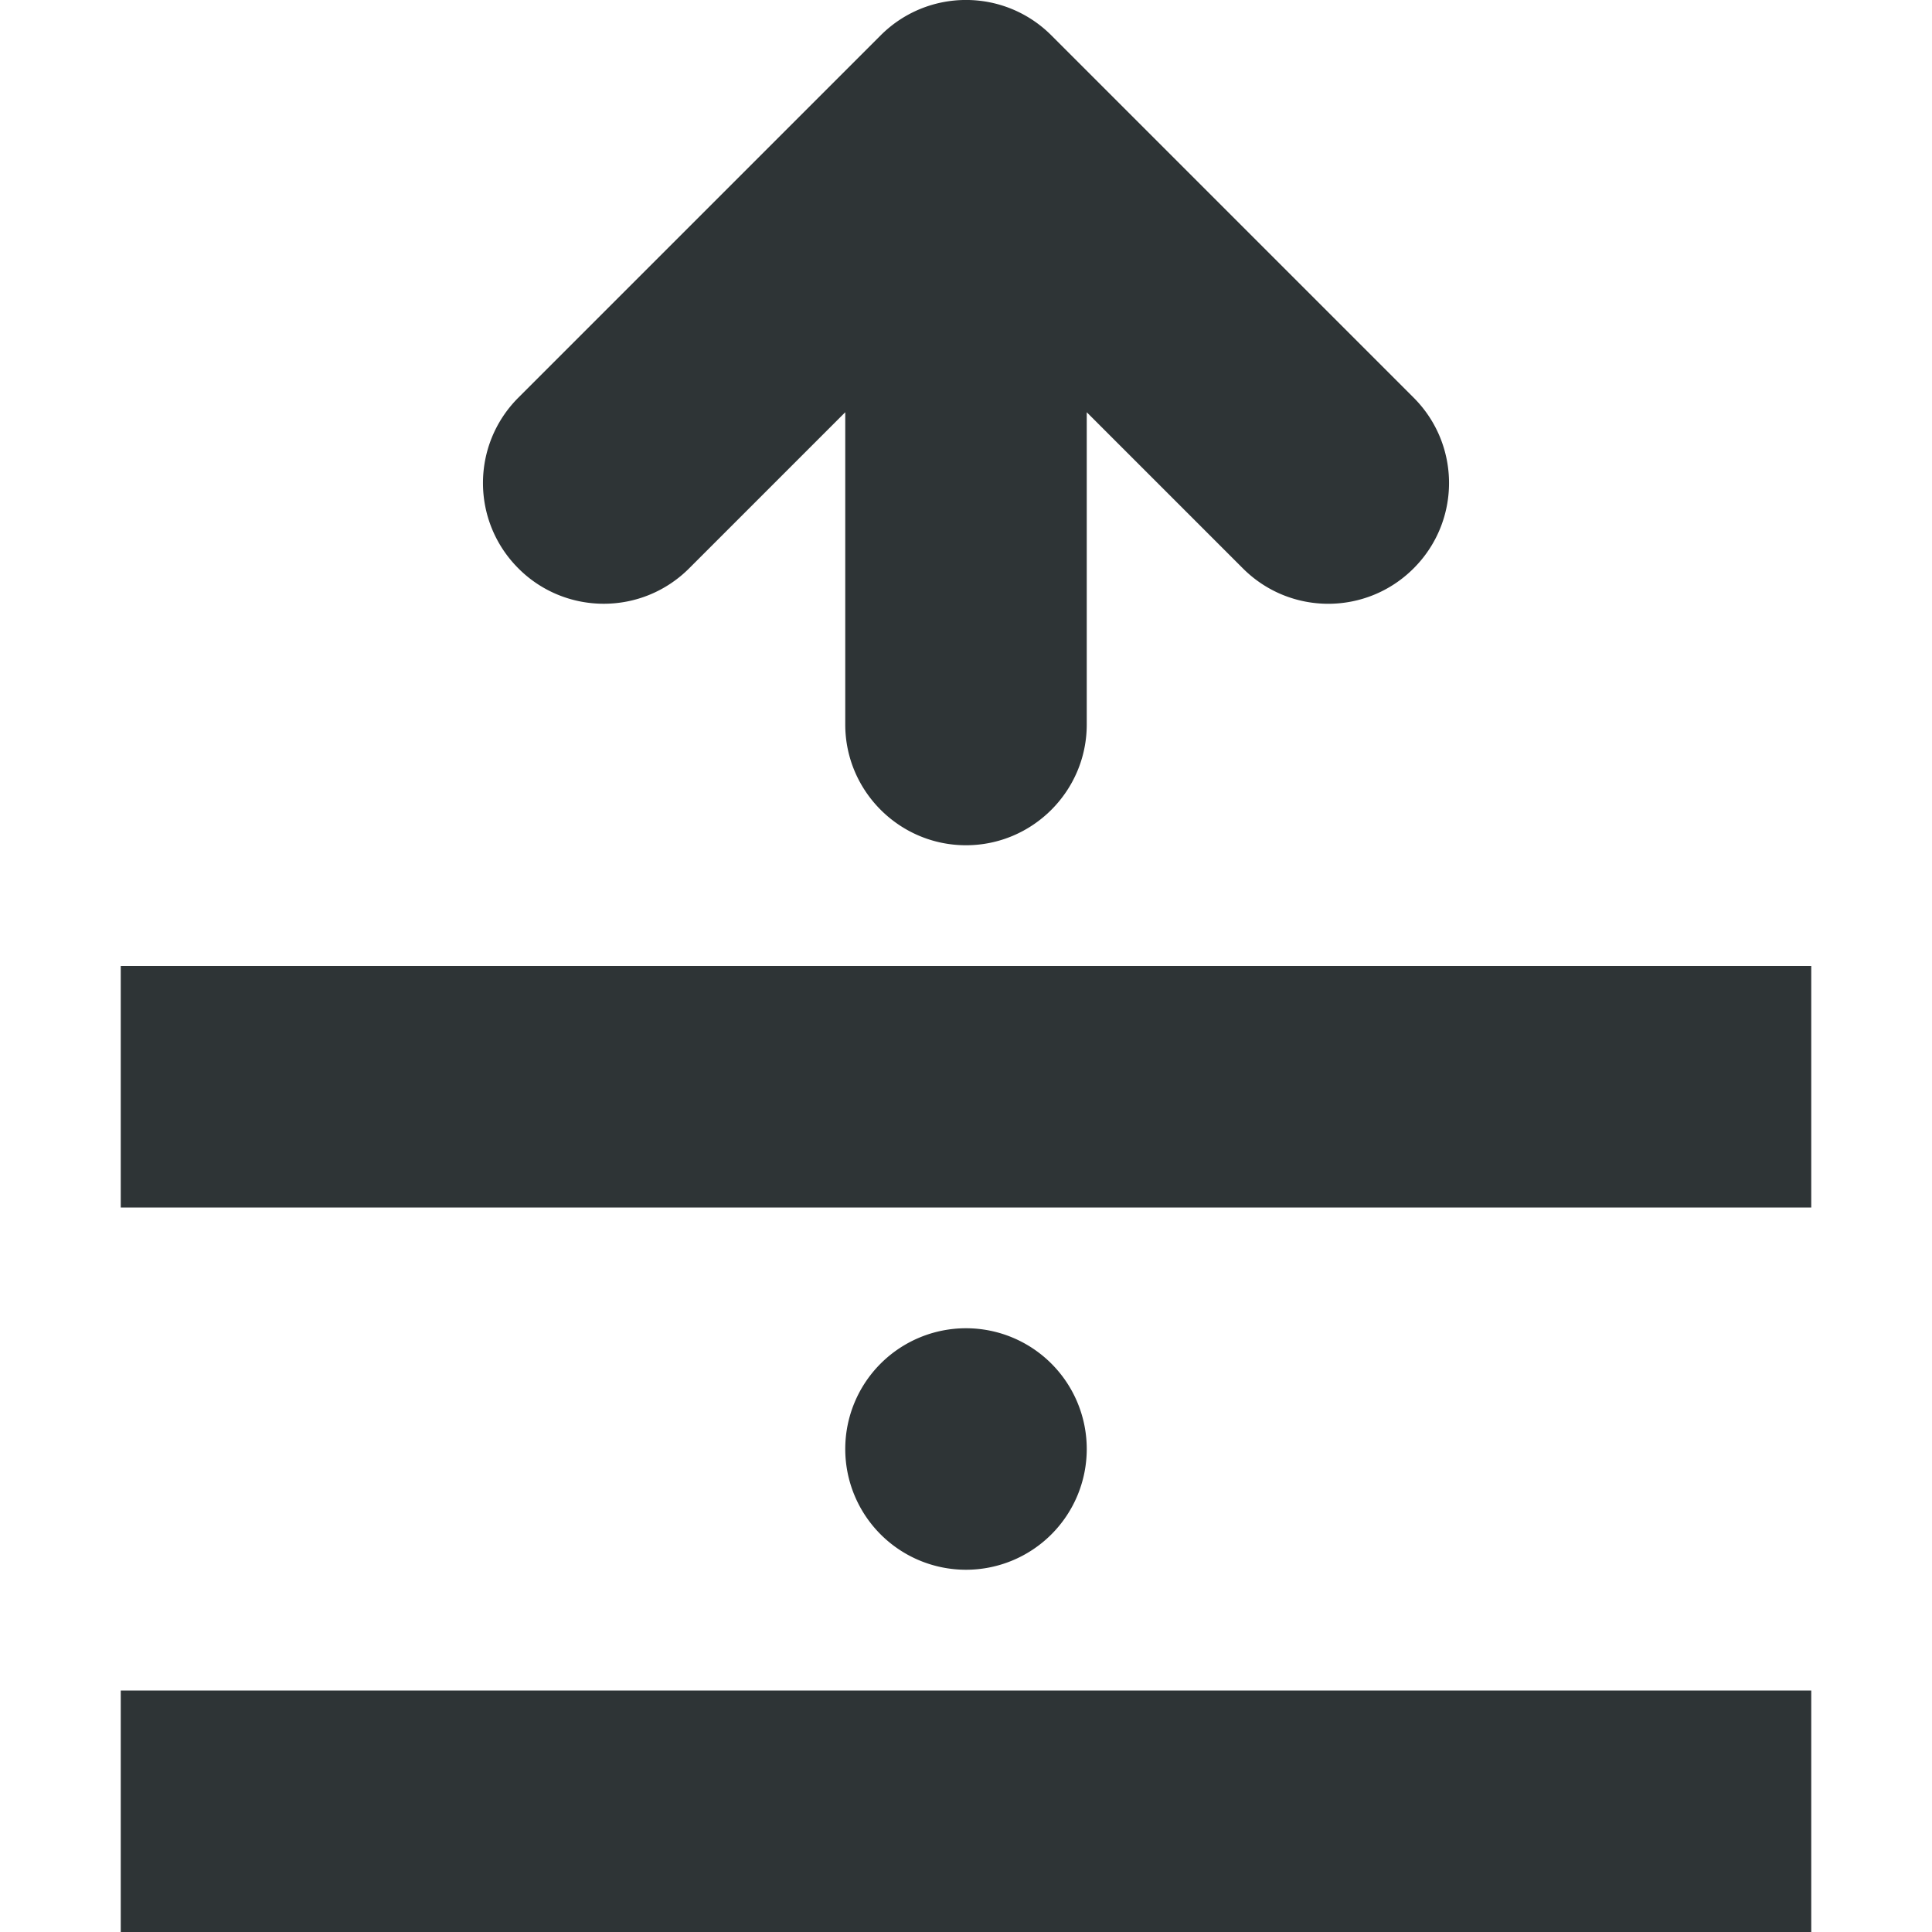 <?xml version="1.0" encoding="UTF-8"?>
<svg id="svg4" width="16px" height="16px" version="1.1" viewBox="0 0 16 16" xmlns="http://www.w3.org/2000/svg">
 <path id="path563" d="m9 12a1 1 0 0 1-1 1 1 1 0 0 1-1-1 1 1 0 0 1 1-1 1 1 0 0 1 1 1zm-1-5c-0.551 0-1-0.449-1-1v-2.586l-1.293 1.293c-0.188 0.188-0.441 0.293-0.707 0.293s-0.52-0.105-0.707-0.293c-0.391-0.391-0.391-1.023 0-1.414l3-3c0.391-0.391 1.023-0.391 1.414 0l3 3c0.391 0.391 0.391 1.023 0 1.414s-1.023 0.391-1.414 0l-1.293-1.293v2.586c0 0.551-0.449 1-1 1zm-7 1v2h14v-2zm0 6v2h14v-2z" fill="#2e3436"/>
</svg>
